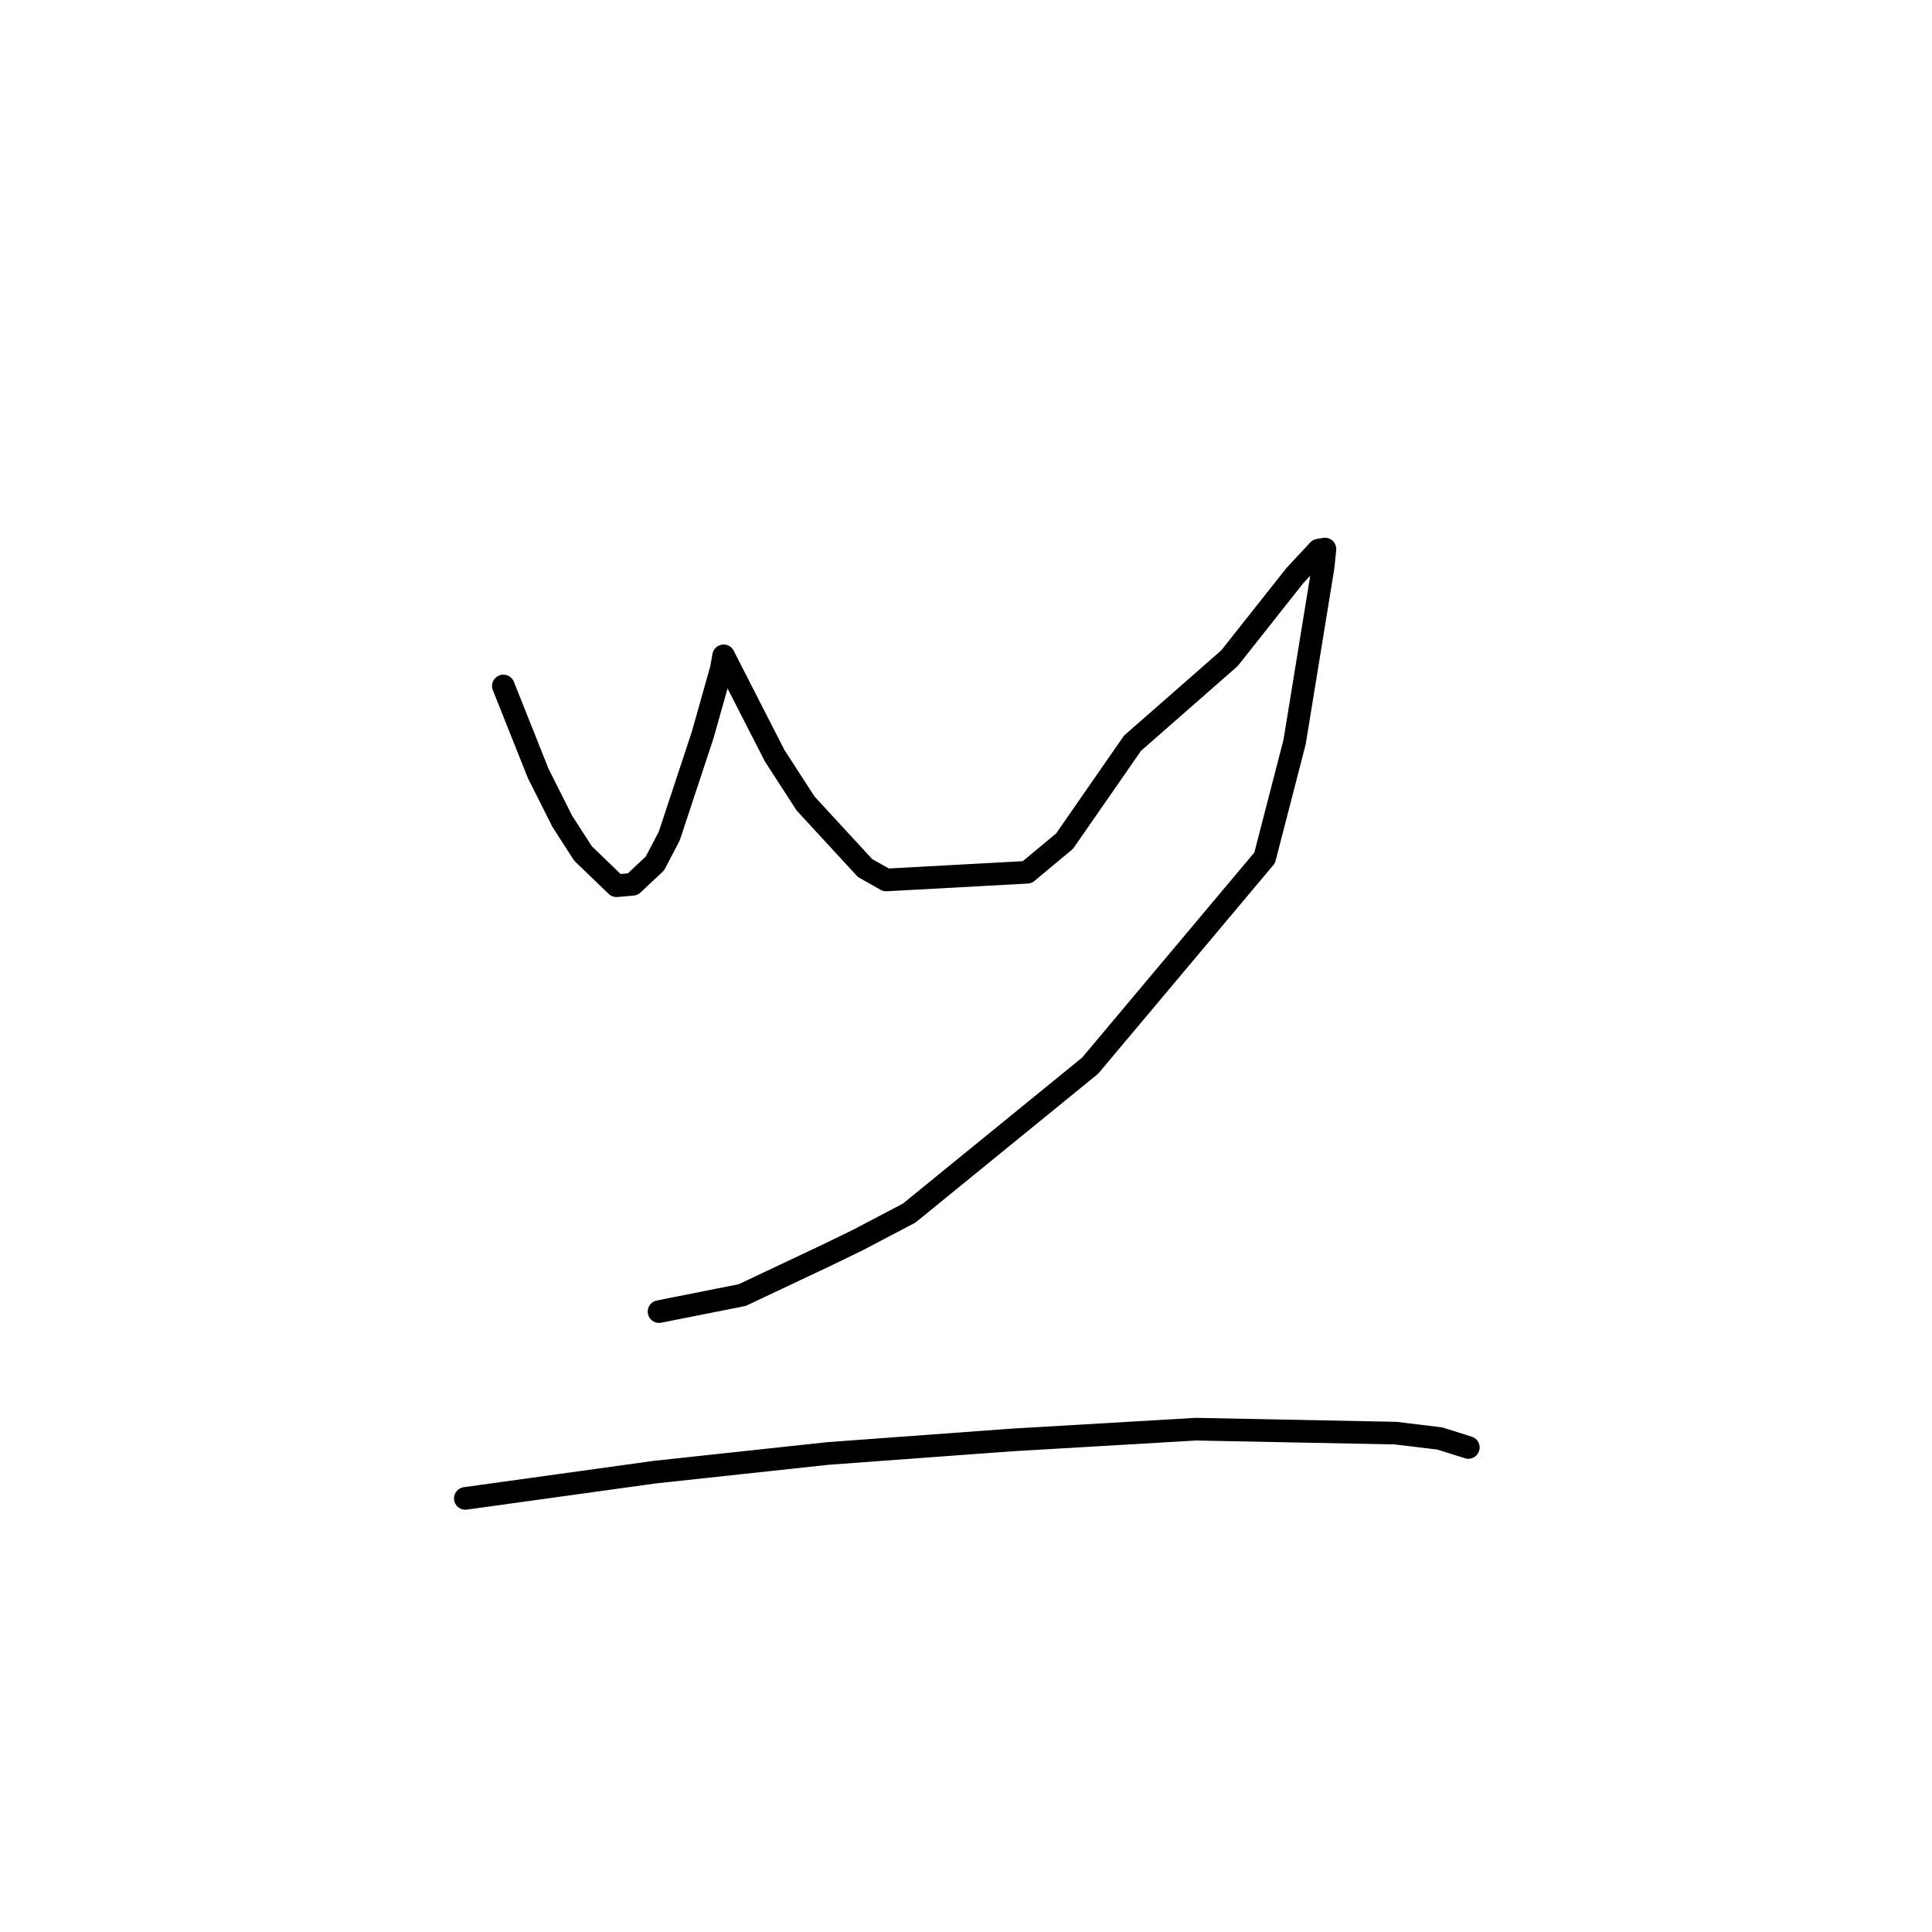 <?xml version="1.0" standalone="no"?>
    <svg width="256" height="256" xmlns="http://www.w3.org/2000/svg" version="1.1">
    <polyline stroke="black" stroke-width="3" stroke-linecap="round" fill="transparent" stroke-linejoin="round" points="66.698 90.896 69.012 96.702 71.326 102.508 74.511 108.838 77.254 113.09 81.688 117.364 83.836 117.174 86.774 114.421 88.677 110.791 93.113 97.372 95.59 88.581 95.855 87.062 95.881 86.91 95.883 86.902 96.402 87.928 102.648 100.137 106.738 106.461 114.623 115.019 117.421 116.6 136.106 115.579 141.061 111.453 150.063 98.481 162.913 87.216 171.599 76.241 174.711 72.898 175.483 72.768 175.56 72.755 175.314 75.164 171.54 98.324 167.575 113.663 144.45 141.205 120.469 160.74 113.719 164.286 109.628 166.276 98.348 171.604 88.331 173.594 87.329 173.794 " />
        <polyline stroke="black" stroke-width="3" stroke-linecap="round" fill="transparent" stroke-linejoin="round" points="61.66 198.547 74.194 196.808 86.729 195.07 109.656 192.597 134.041 190.805 158.448 189.374 184.93 189.898 190.776 190.605 194.399 191.747 194.545 191.792 194.558 191.796 194.56 191.797 " />
        </svg>